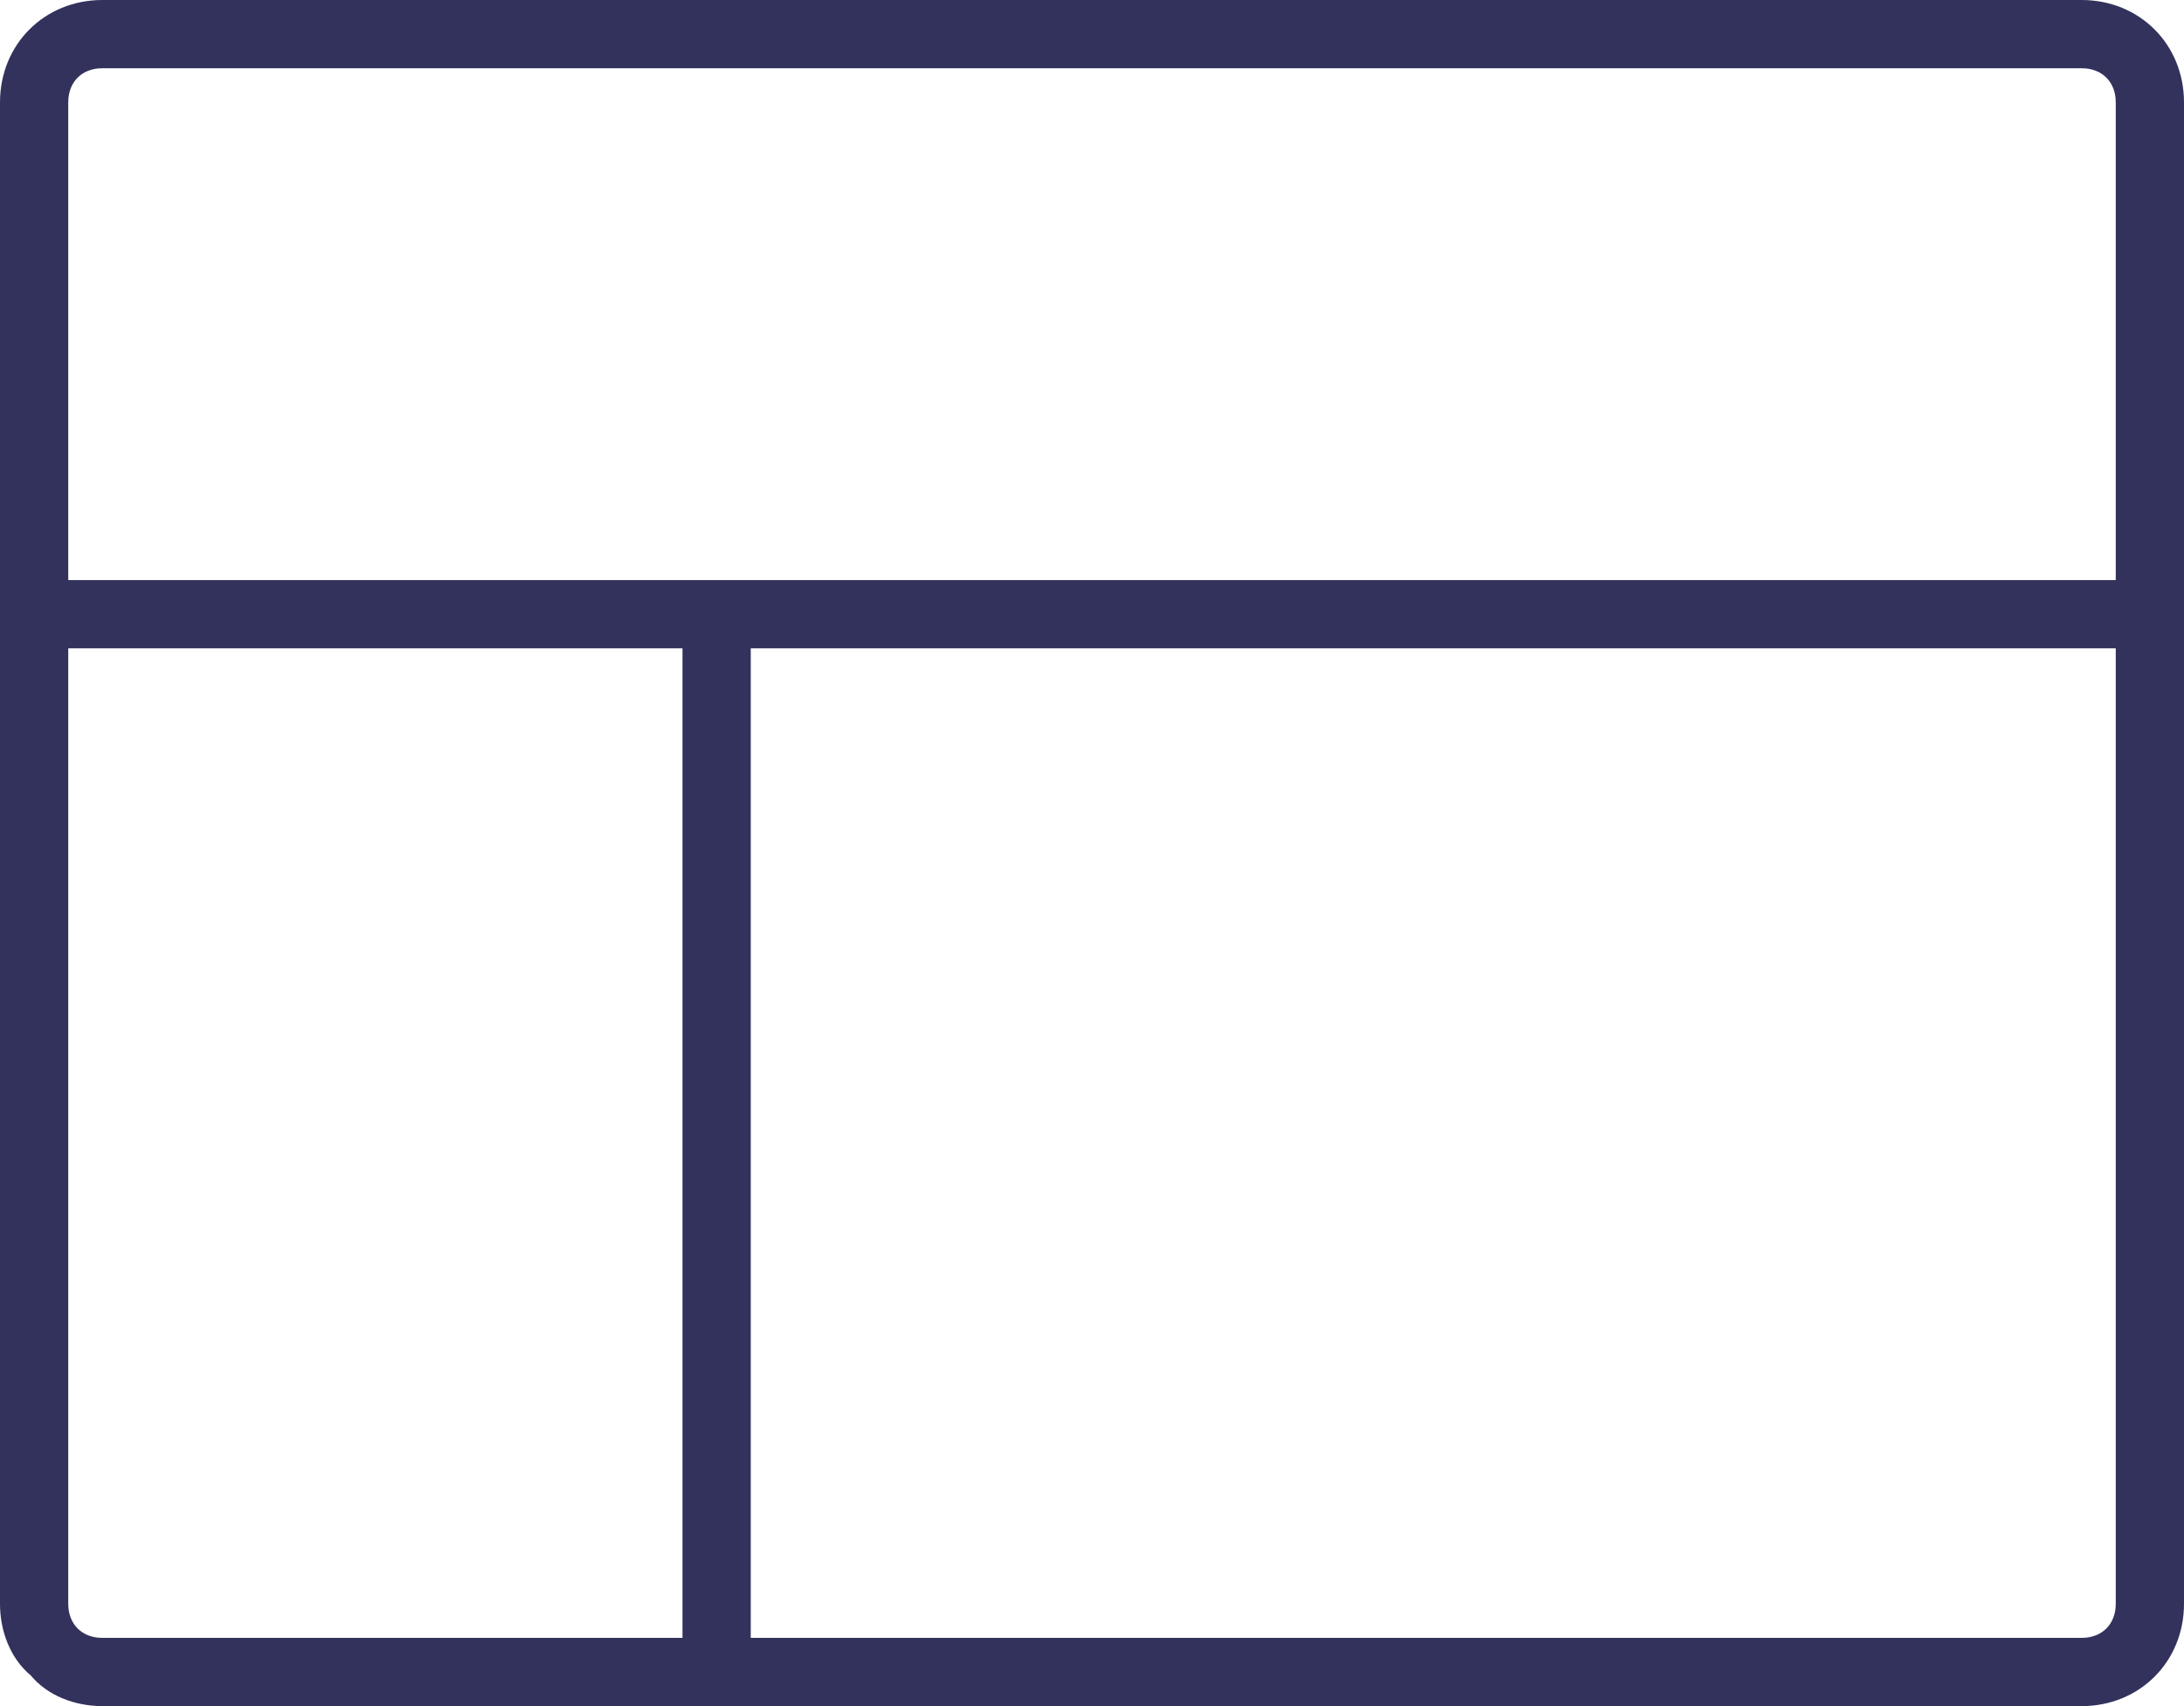<?xml version="1.0" encoding="utf-8"?>
<!-- Generator: Adobe Illustrator 21.1.0, SVG Export Plug-In . SVG Version: 6.00 Build 0)  -->
<svg version="1.1" id="Layer_1" xmlns="http://www.w3.org/2000/svg" xmlns:xlink="http://www.w3.org/1999/xlink" x="0px" y="0px"
	 width="64px" height="50px" viewBox="0 0 64 50" style="enable-background:new 0 0 64 50;" xml:space="preserve">
<style type="text/css">
	.st0{fill:#32325D;}
	.st1{fill:none;}
</style>
<g>
	<path class="st0" d="M61,0H3C1.3,0,0,1.3,0,3v44c0,0.8,0.3,1.6,0.9,2.1C1.4,49.7,2.2,50,3,50h58c1.7,0,3-1.3,3-3V3
		C64,1.3,62.7,0,61,0z M20,48H3c-0.6,0-1-0.4-1-1V19h18V48z M62,47c0,0.6-0.4,1-1,1H22V19h40V47z M62,17H2V3c0-0.6,0.4-1,1-1h58
		c0.6,0,1,0.4,1,1V17z"/>
	<path class="st1" d="M62,3v14H2V3c0-0.6,0.4-1,1-1h58C61.6,2,62,2.5,62,3z"/>
	<path class="st1" d="M62,19v28c0,0.6-0.4,1-1,1H22V19H62z"/>
	<path class="st1" d="M20,19v29H3c-0.6,0-1-0.4-1-1V19H20z"/>
</g>
</svg>

